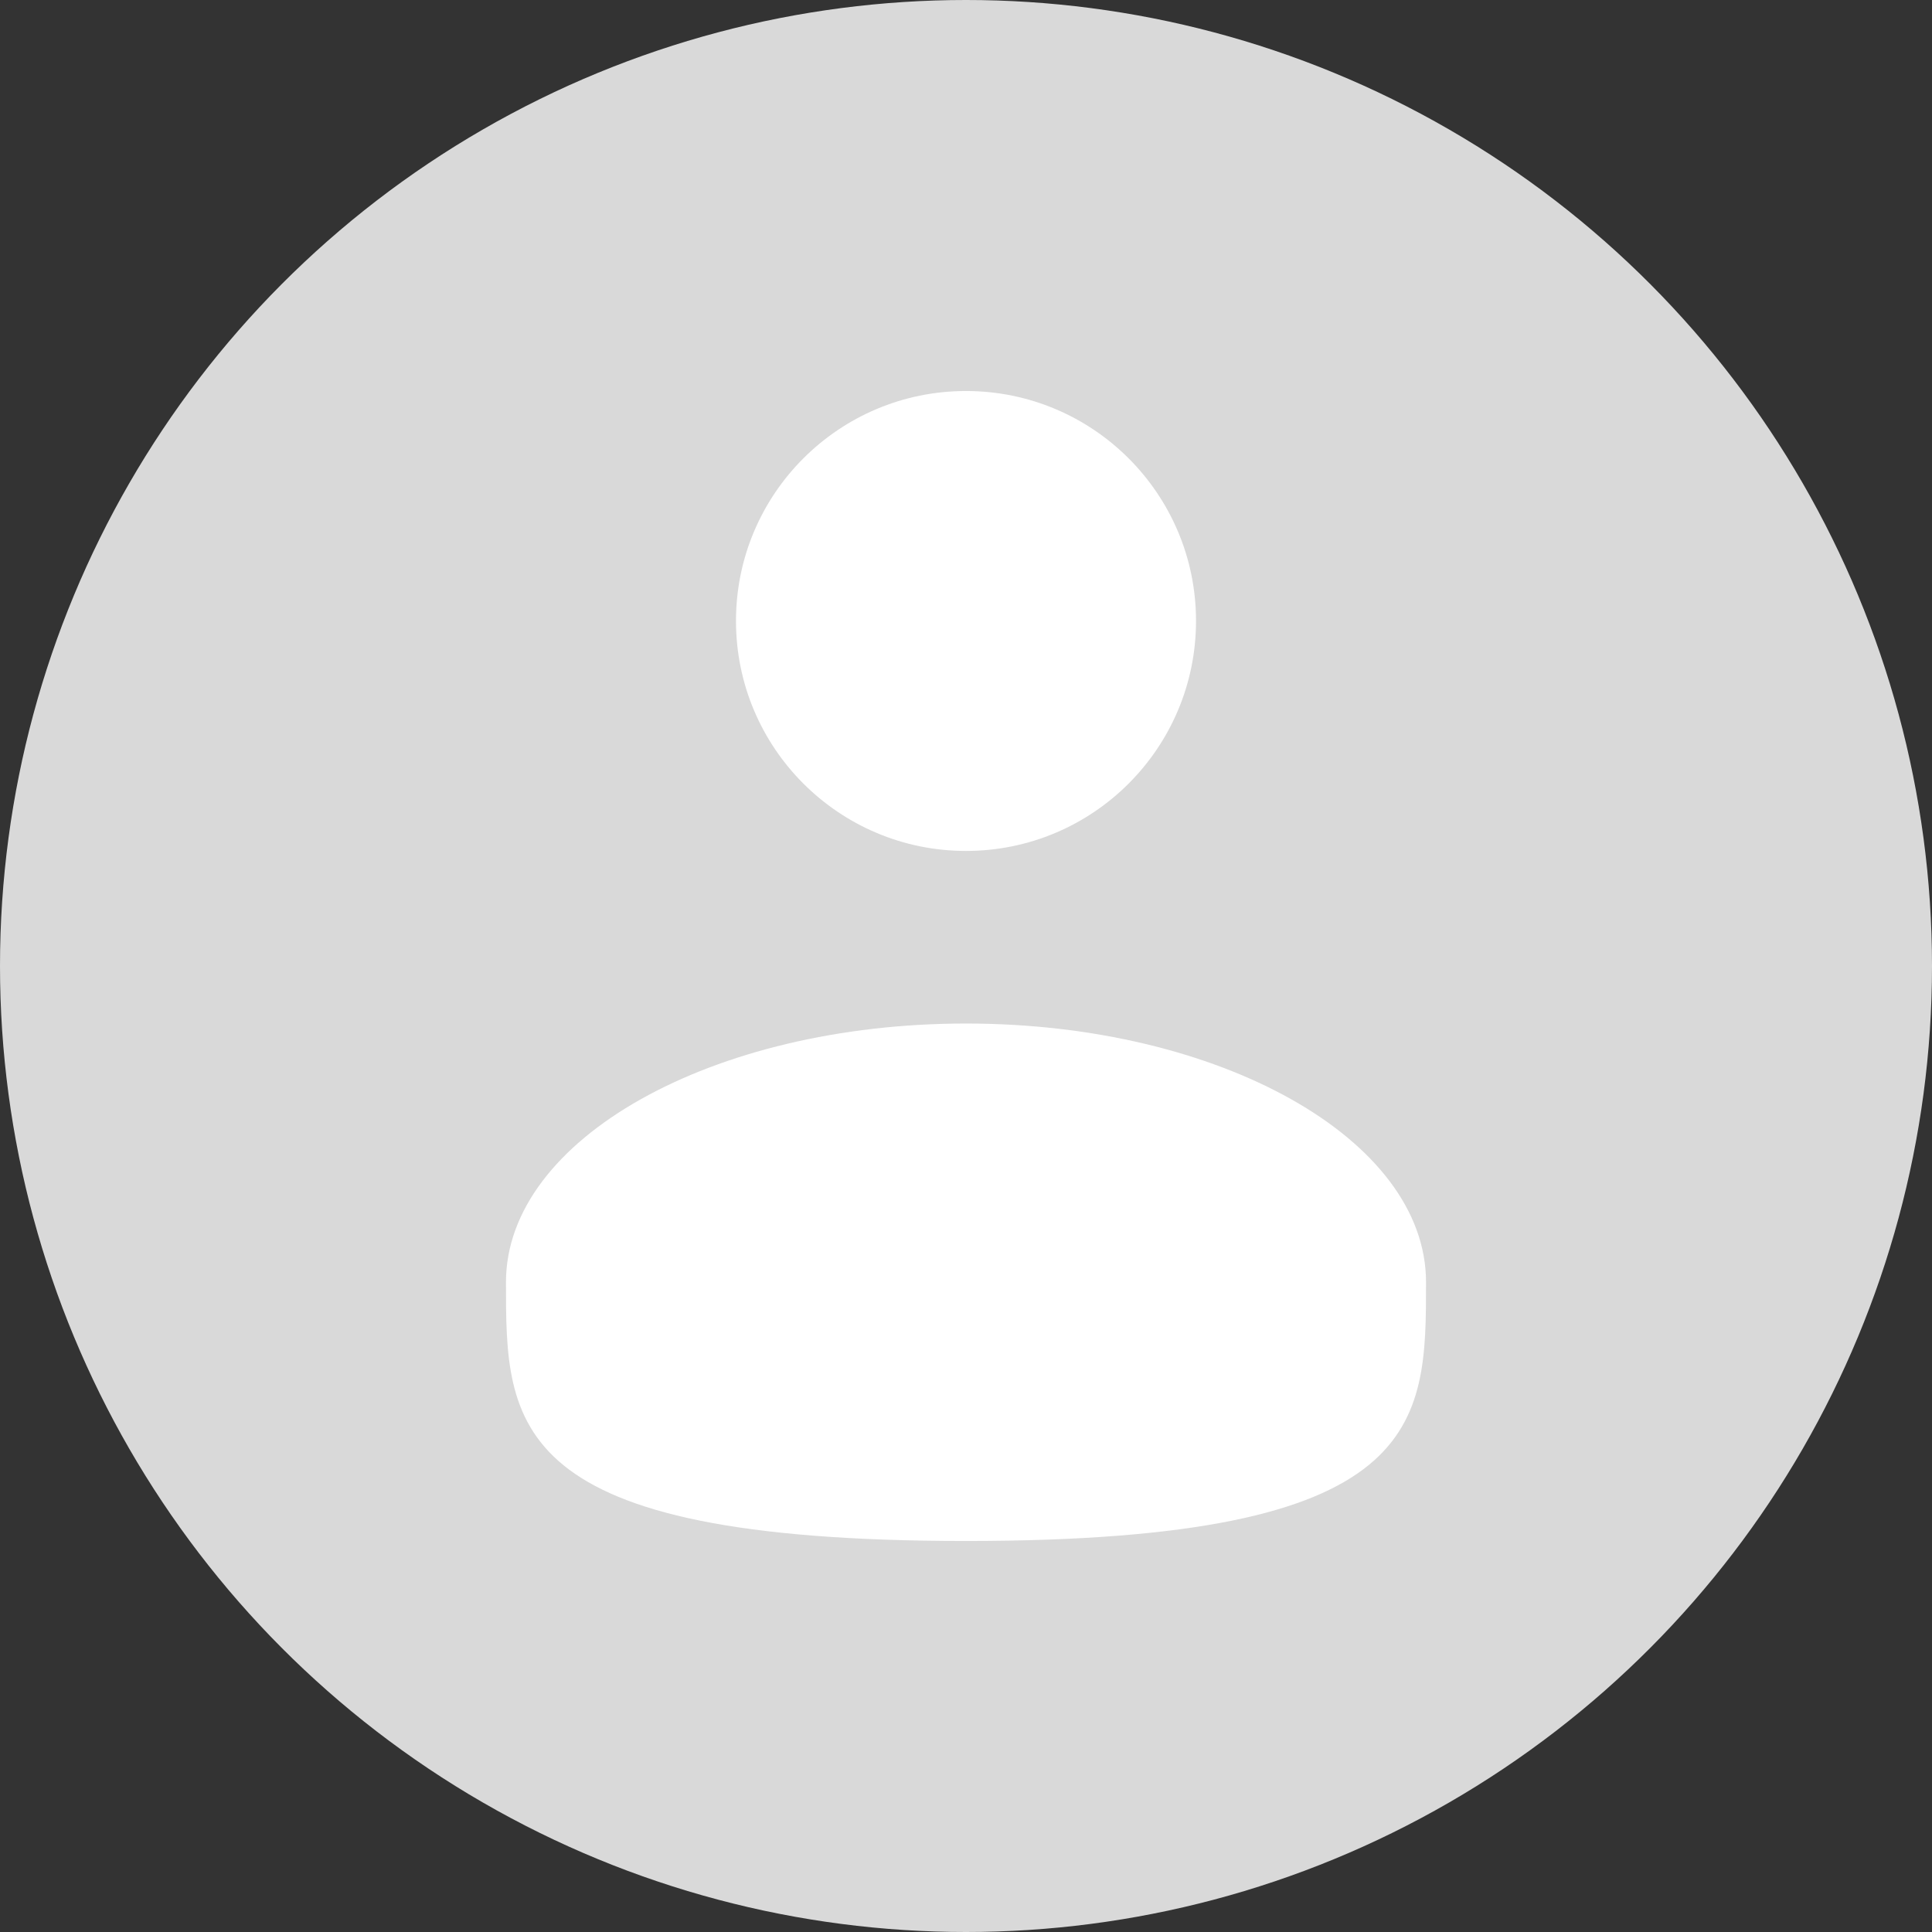 <svg width="18" height="18" viewBox="0 0 18 18" fill="none" xmlns="http://www.w3.org/2000/svg">
<rect x="0" y="0" width="18" height="18" fill="#333333" stroke="none"/>
<circle cx="9" cy="9" r="9" fill="#D9D9D9"/>
<path d="M9 7.928C10.183 7.928 11.143 6.969 11.143 5.785C11.143 4.602 10.183 3.643 9 3.643C7.817 3.643 6.857 4.602 6.857 5.785C6.857 6.969 7.817 7.928 9 7.928Z" fill="white"/>
<path d="M13.286 11.946C13.286 13.278 13.286 14.357 9 14.357C4.714 14.357 4.714 13.278 4.714 11.946C4.714 10.615 6.633 9.536 9 9.536C11.367 9.536 13.286 10.615 13.286 11.946Z" fill="white"/>
</svg>
